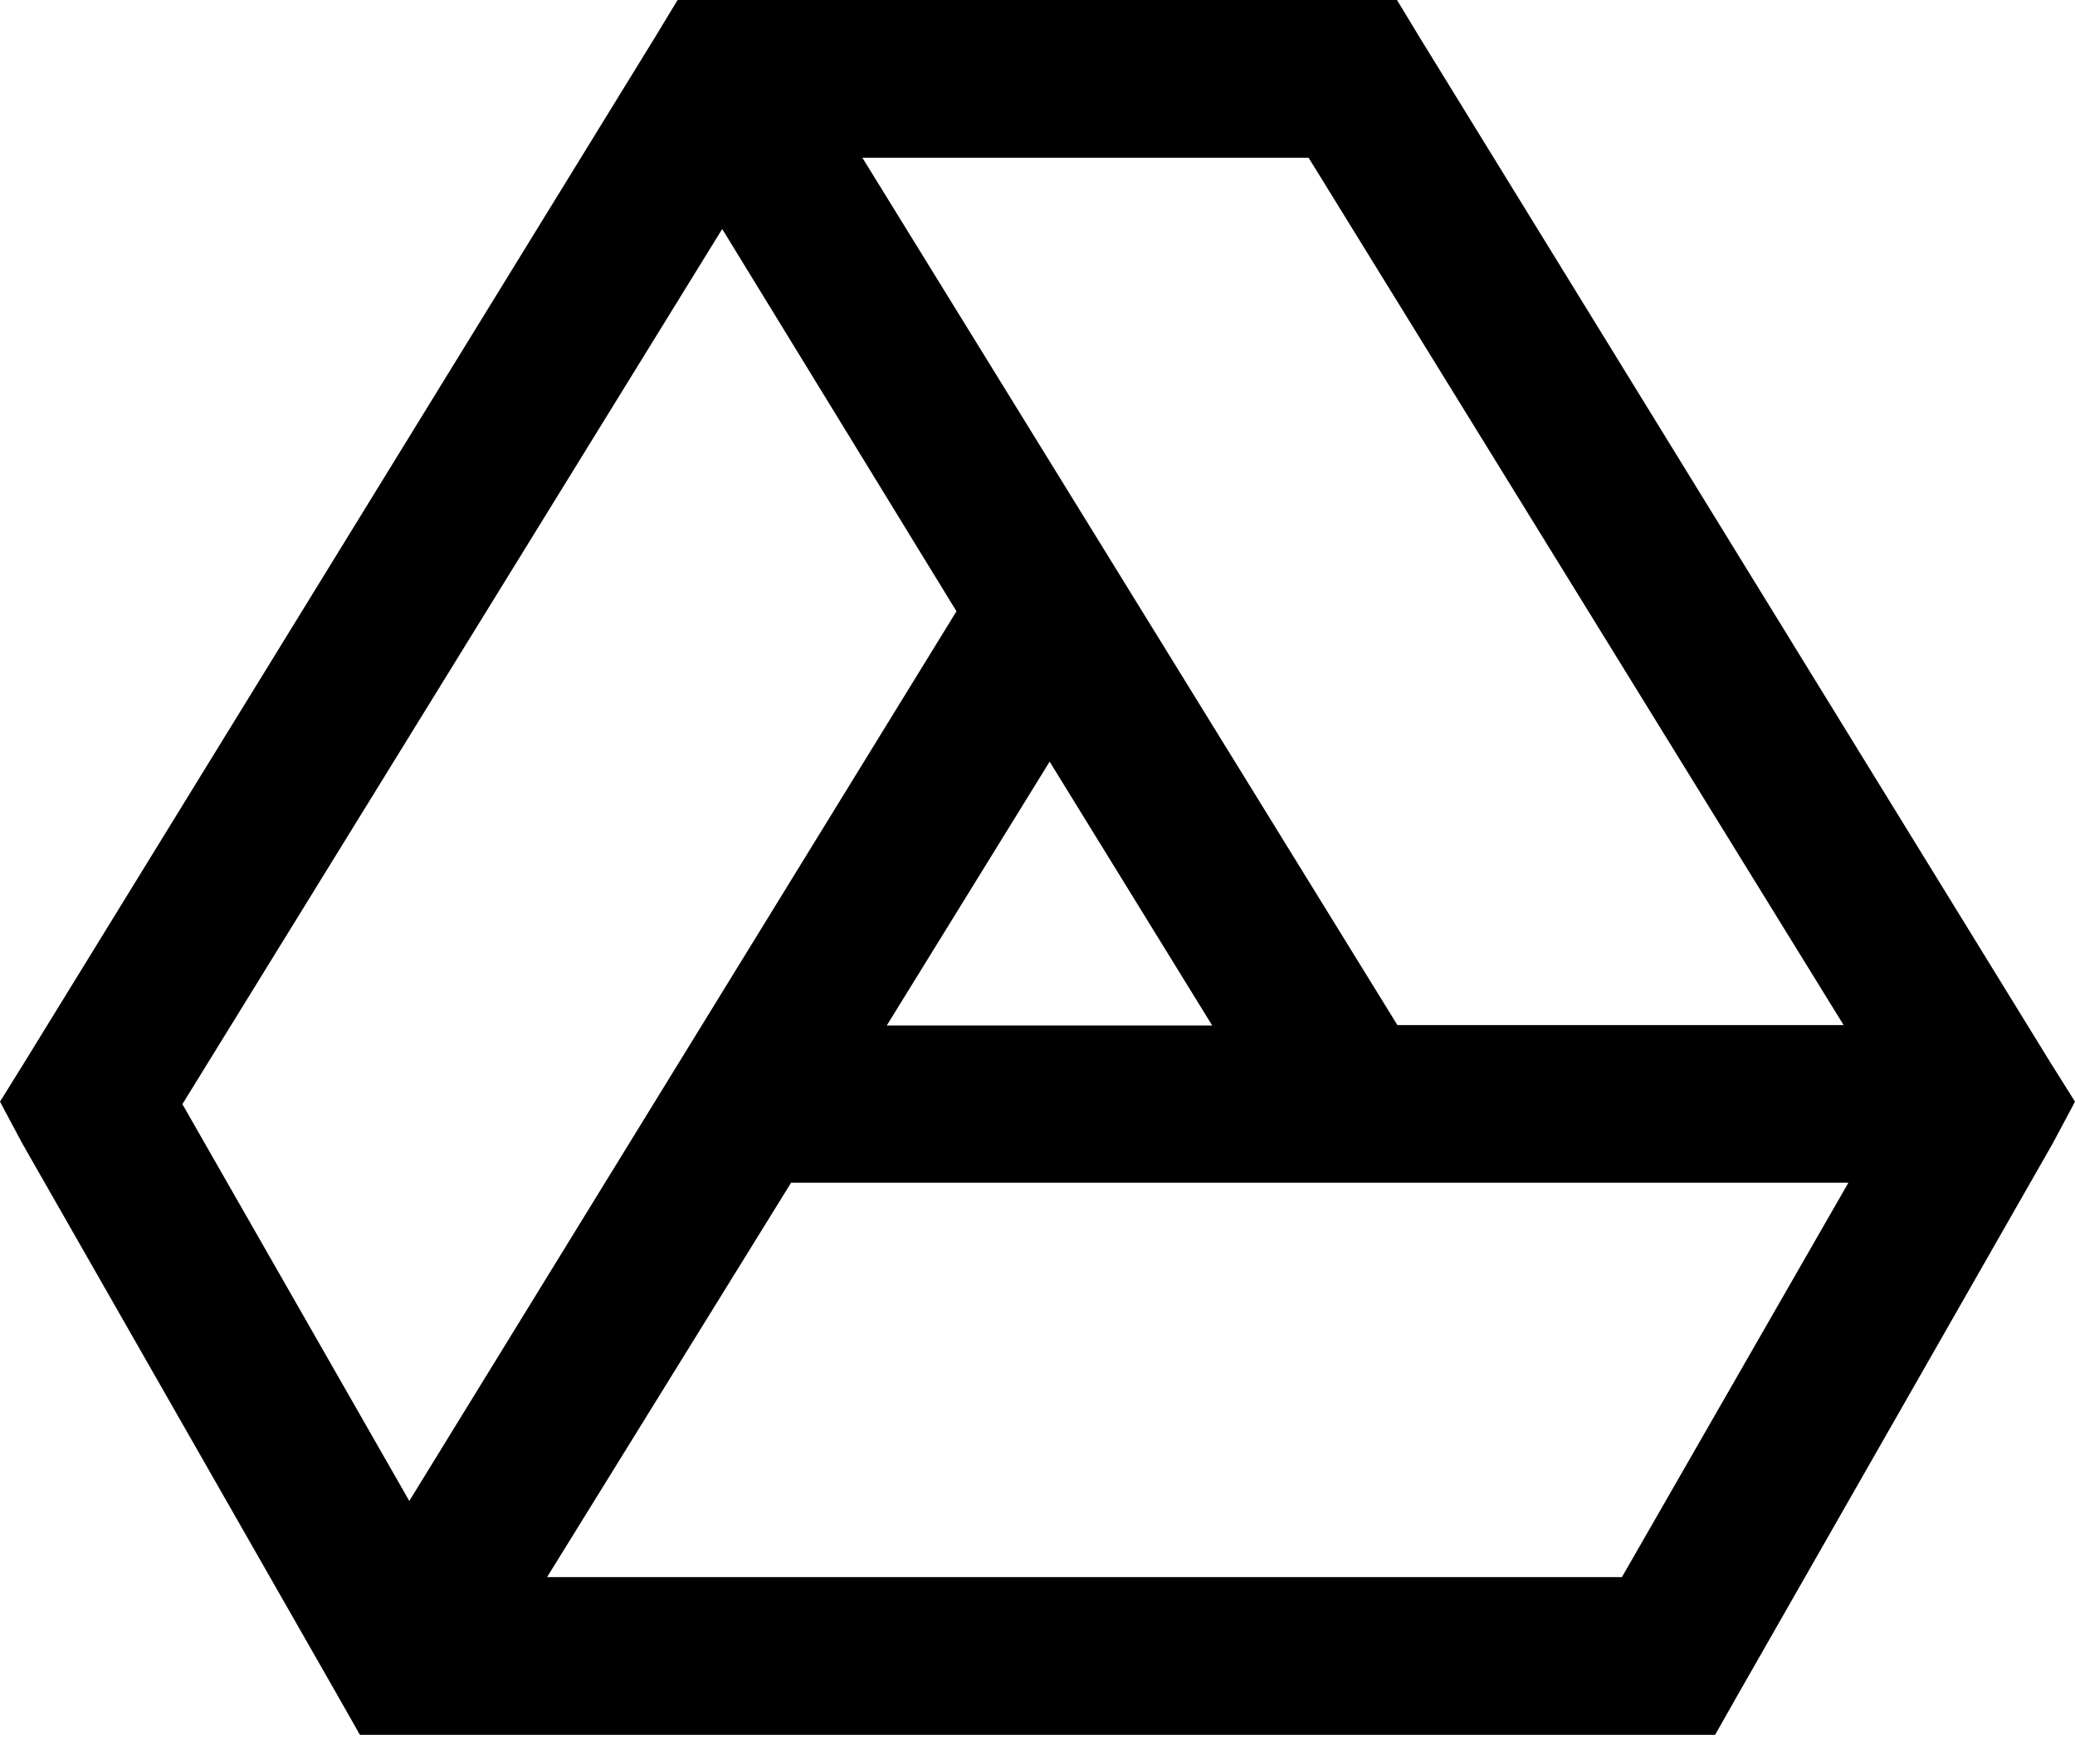 <svg width="20" height="17" viewBox="0 0 20 17" fill="none" xmlns="http://www.w3.org/2000/svg">
<path d="M6.531 0L6.316 0.355L0.238 10.234L0 10.617L0.215 11.02L3.254 16.34L3.469 16.719H16.531L16.746 16.34L19.785 11.02L20 10.617L19.762 10.238L13.68 0.355L13.465 0H6.531ZM8.312 1.52H12.613L17.77 9.879H13.469L8.312 1.52ZM6.961 2.207L9.219 5.891L3.945 14.465L1.758 10.641L6.961 2.207ZM10.117 7.34L11.684 9.883H8.547L10.117 7.34ZM7.625 11.398H17.816L15.633 15.199H5.273L7.625 11.398Z" fill="currentColor"/>
</svg>
